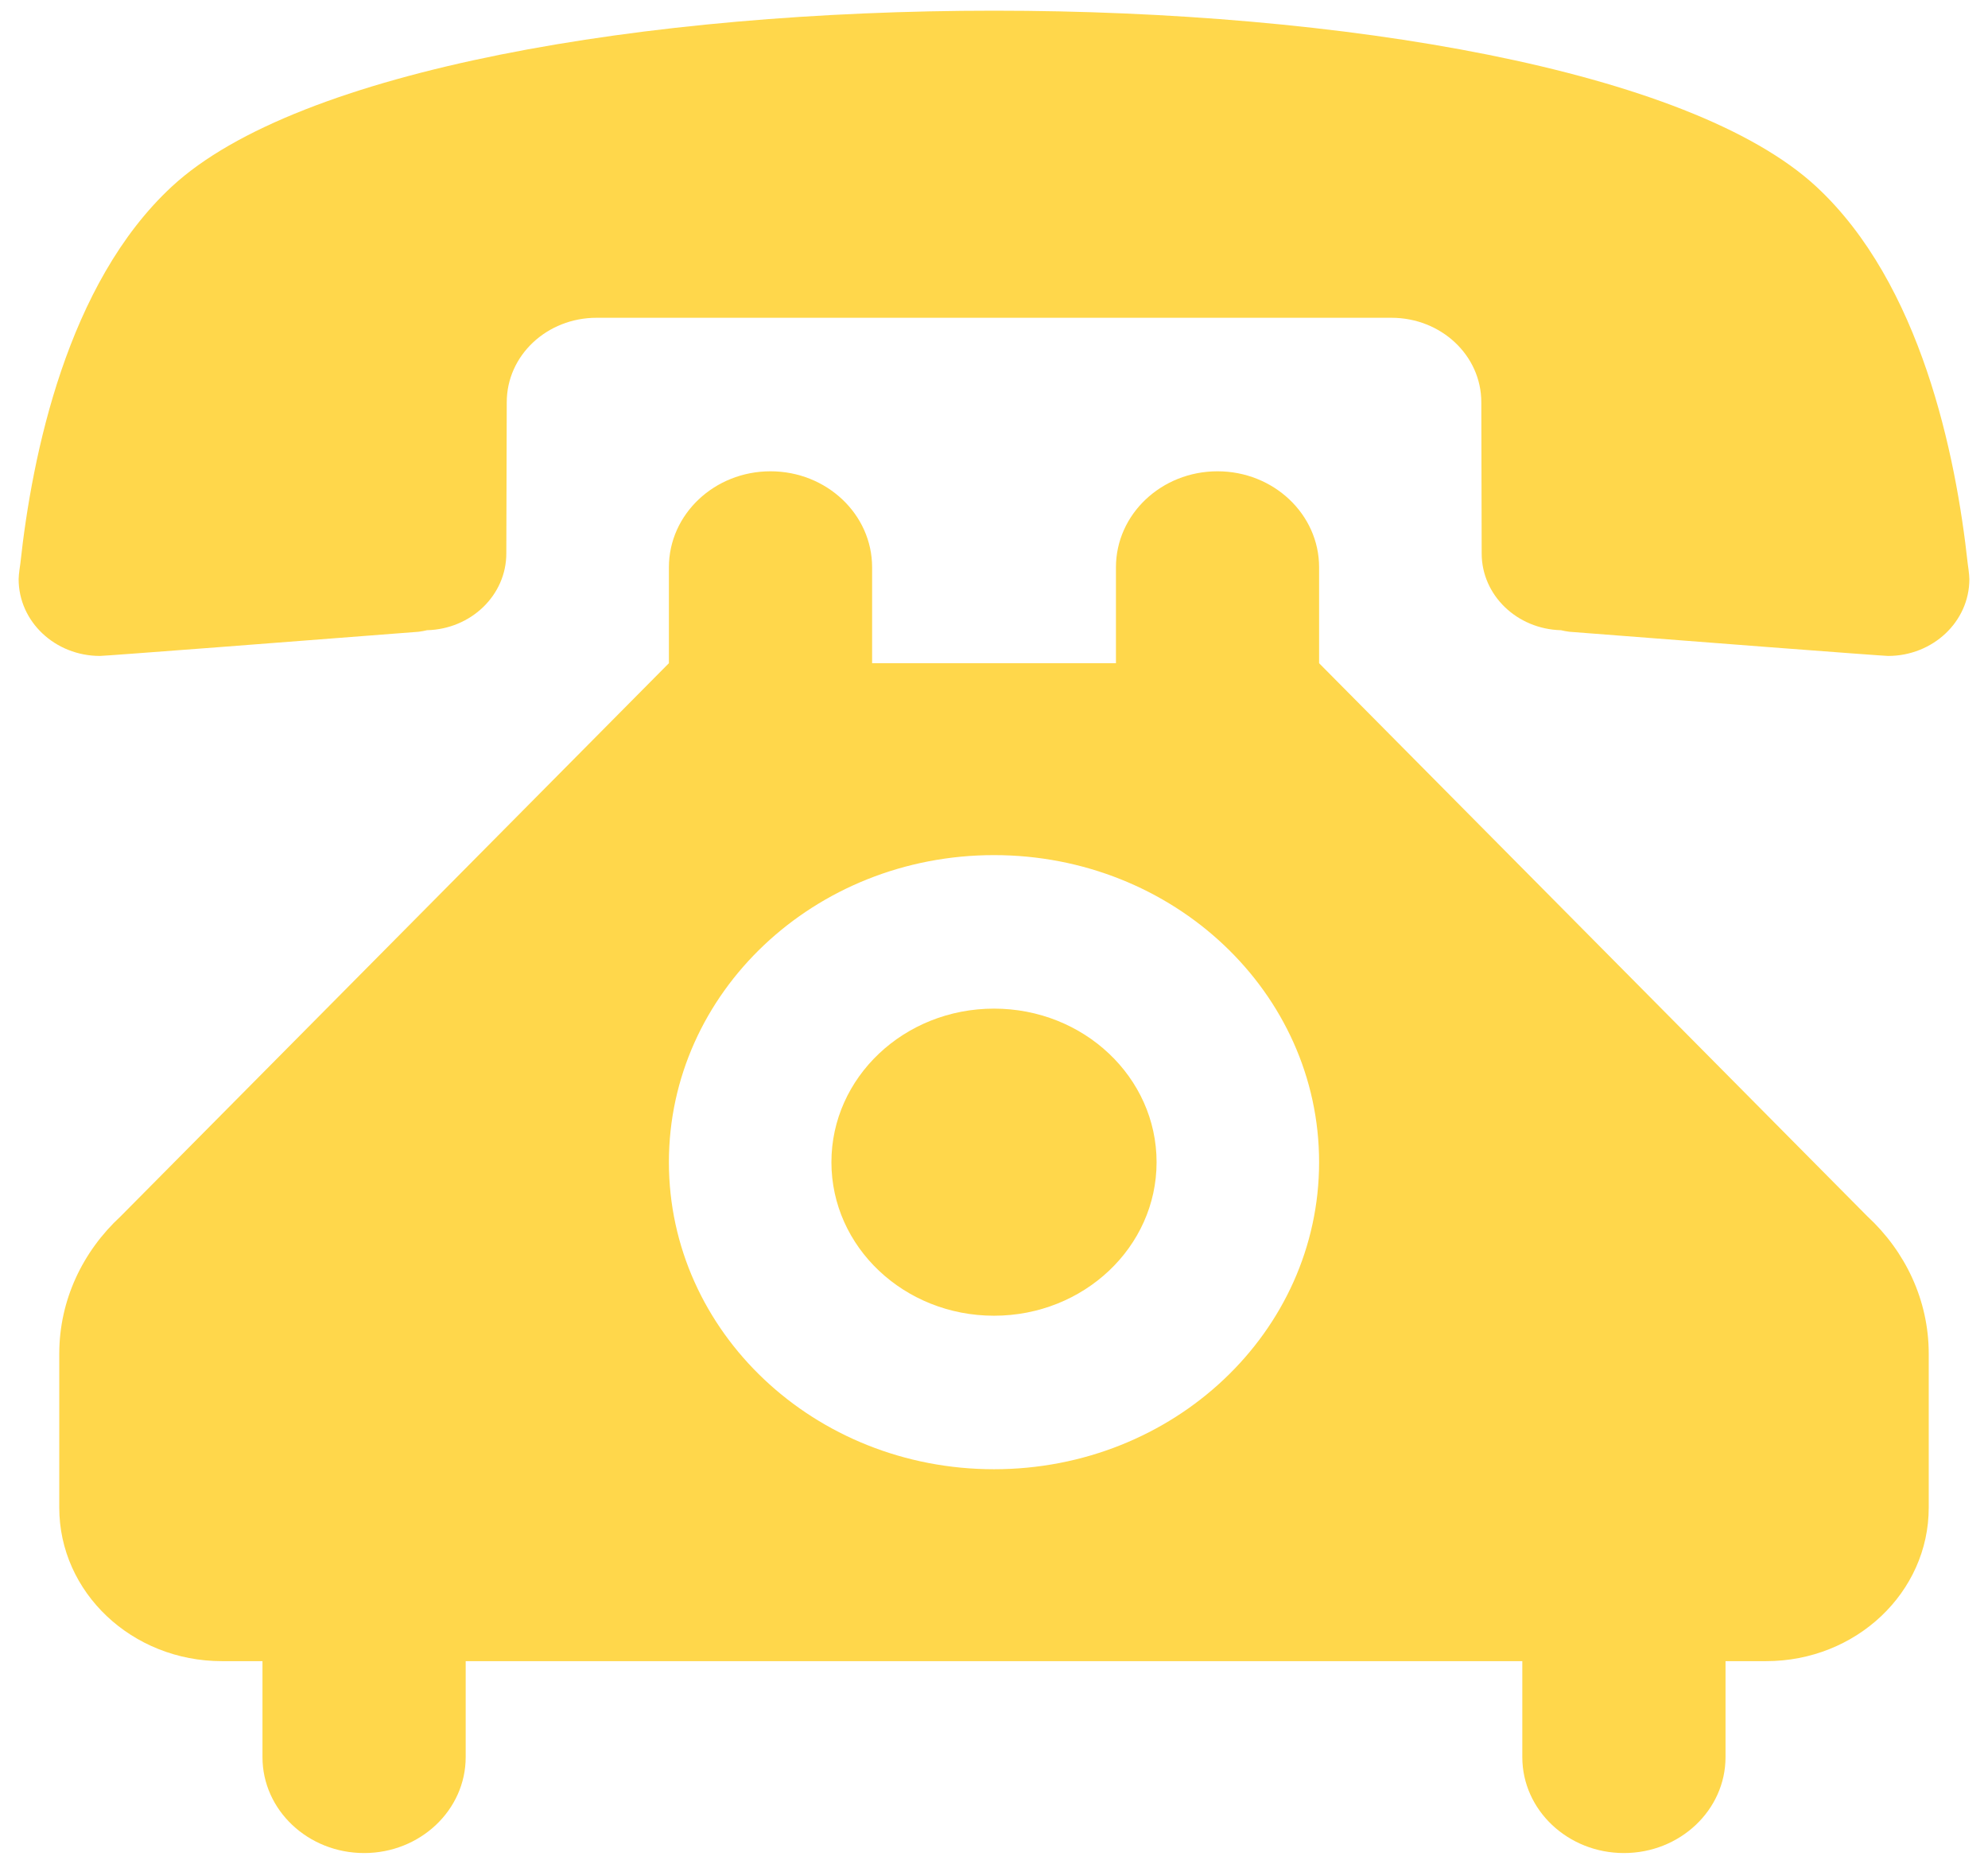<svg width="32" height="30" viewBox="0 0 32 30" fill="none" xmlns="http://www.w3.org/2000/svg">
<path fill-rule="evenodd" clip-rule="evenodd" d="M16 0.172C10.407 0.172 4.801 1.118 2.767 3.002C1.079 4.565 0.516 7.327 0.327 9.075C0.327 9.075 0.3 9.248 0.3 9.322C0.3 10.008 0.889 10.558 1.609 10.558C1.694 10.558 4.84 10.317 6.737 10.169C6.783 10.162 6.829 10.156 6.874 10.144C7.581 10.126 8.15 9.582 8.15 8.908L8.157 6.474C8.157 5.72 8.804 5.115 9.603 5.115H22.397C23.196 5.115 23.844 5.72 23.844 6.474L23.85 8.908C23.85 9.582 24.419 10.126 25.126 10.144C25.171 10.156 25.217 10.162 25.263 10.169C27.16 10.317 30.307 10.558 30.392 10.558C31.111 10.558 31.7 10.008 31.7 9.322C31.7 9.248 31.674 9.075 31.674 9.075C31.484 7.327 30.922 4.565 29.234 3.002C27.199 1.118 21.593 0.172 16 0.172ZM16 16.235C14.554 16.235 13.383 17.341 13.383 18.707C13.383 20.072 14.554 21.178 16 21.178C17.446 21.178 18.617 20.072 18.617 18.707C18.617 17.341 17.446 16.235 16 16.235ZM14.038 10.675V9.131C14.038 8.278 13.305 7.586 12.402 7.586C11.5 7.586 10.767 8.278 10.767 9.131V10.675L1.942 19.578C1.334 20.14 0.954 20.924 0.954 21.79V24.267C0.954 25.633 2.125 26.738 3.571 26.738H4.225V28.283C4.225 29.135 4.958 29.827 5.861 29.827C6.763 29.827 7.496 29.135 7.496 28.283V26.738H24.504V28.283C24.504 29.135 25.237 29.827 26.14 29.827C27.042 29.827 27.775 29.135 27.775 28.283V26.738H28.429C29.875 26.738 31.046 25.633 31.046 24.267V21.79C31.046 20.924 30.666 20.14 30.058 19.578L21.233 10.675V9.131C21.233 8.278 20.5 7.586 19.598 7.586C18.695 7.586 17.963 8.278 17.963 9.131V10.675H14.038ZM16 13.764C18.891 13.764 21.233 15.976 21.233 18.707C21.233 21.438 18.892 23.649 16 23.649C13.109 23.649 10.767 21.438 10.767 18.707C10.767 15.976 13.109 13.764 16 13.764Z" fill="#FFD74B"/>
</svg>
